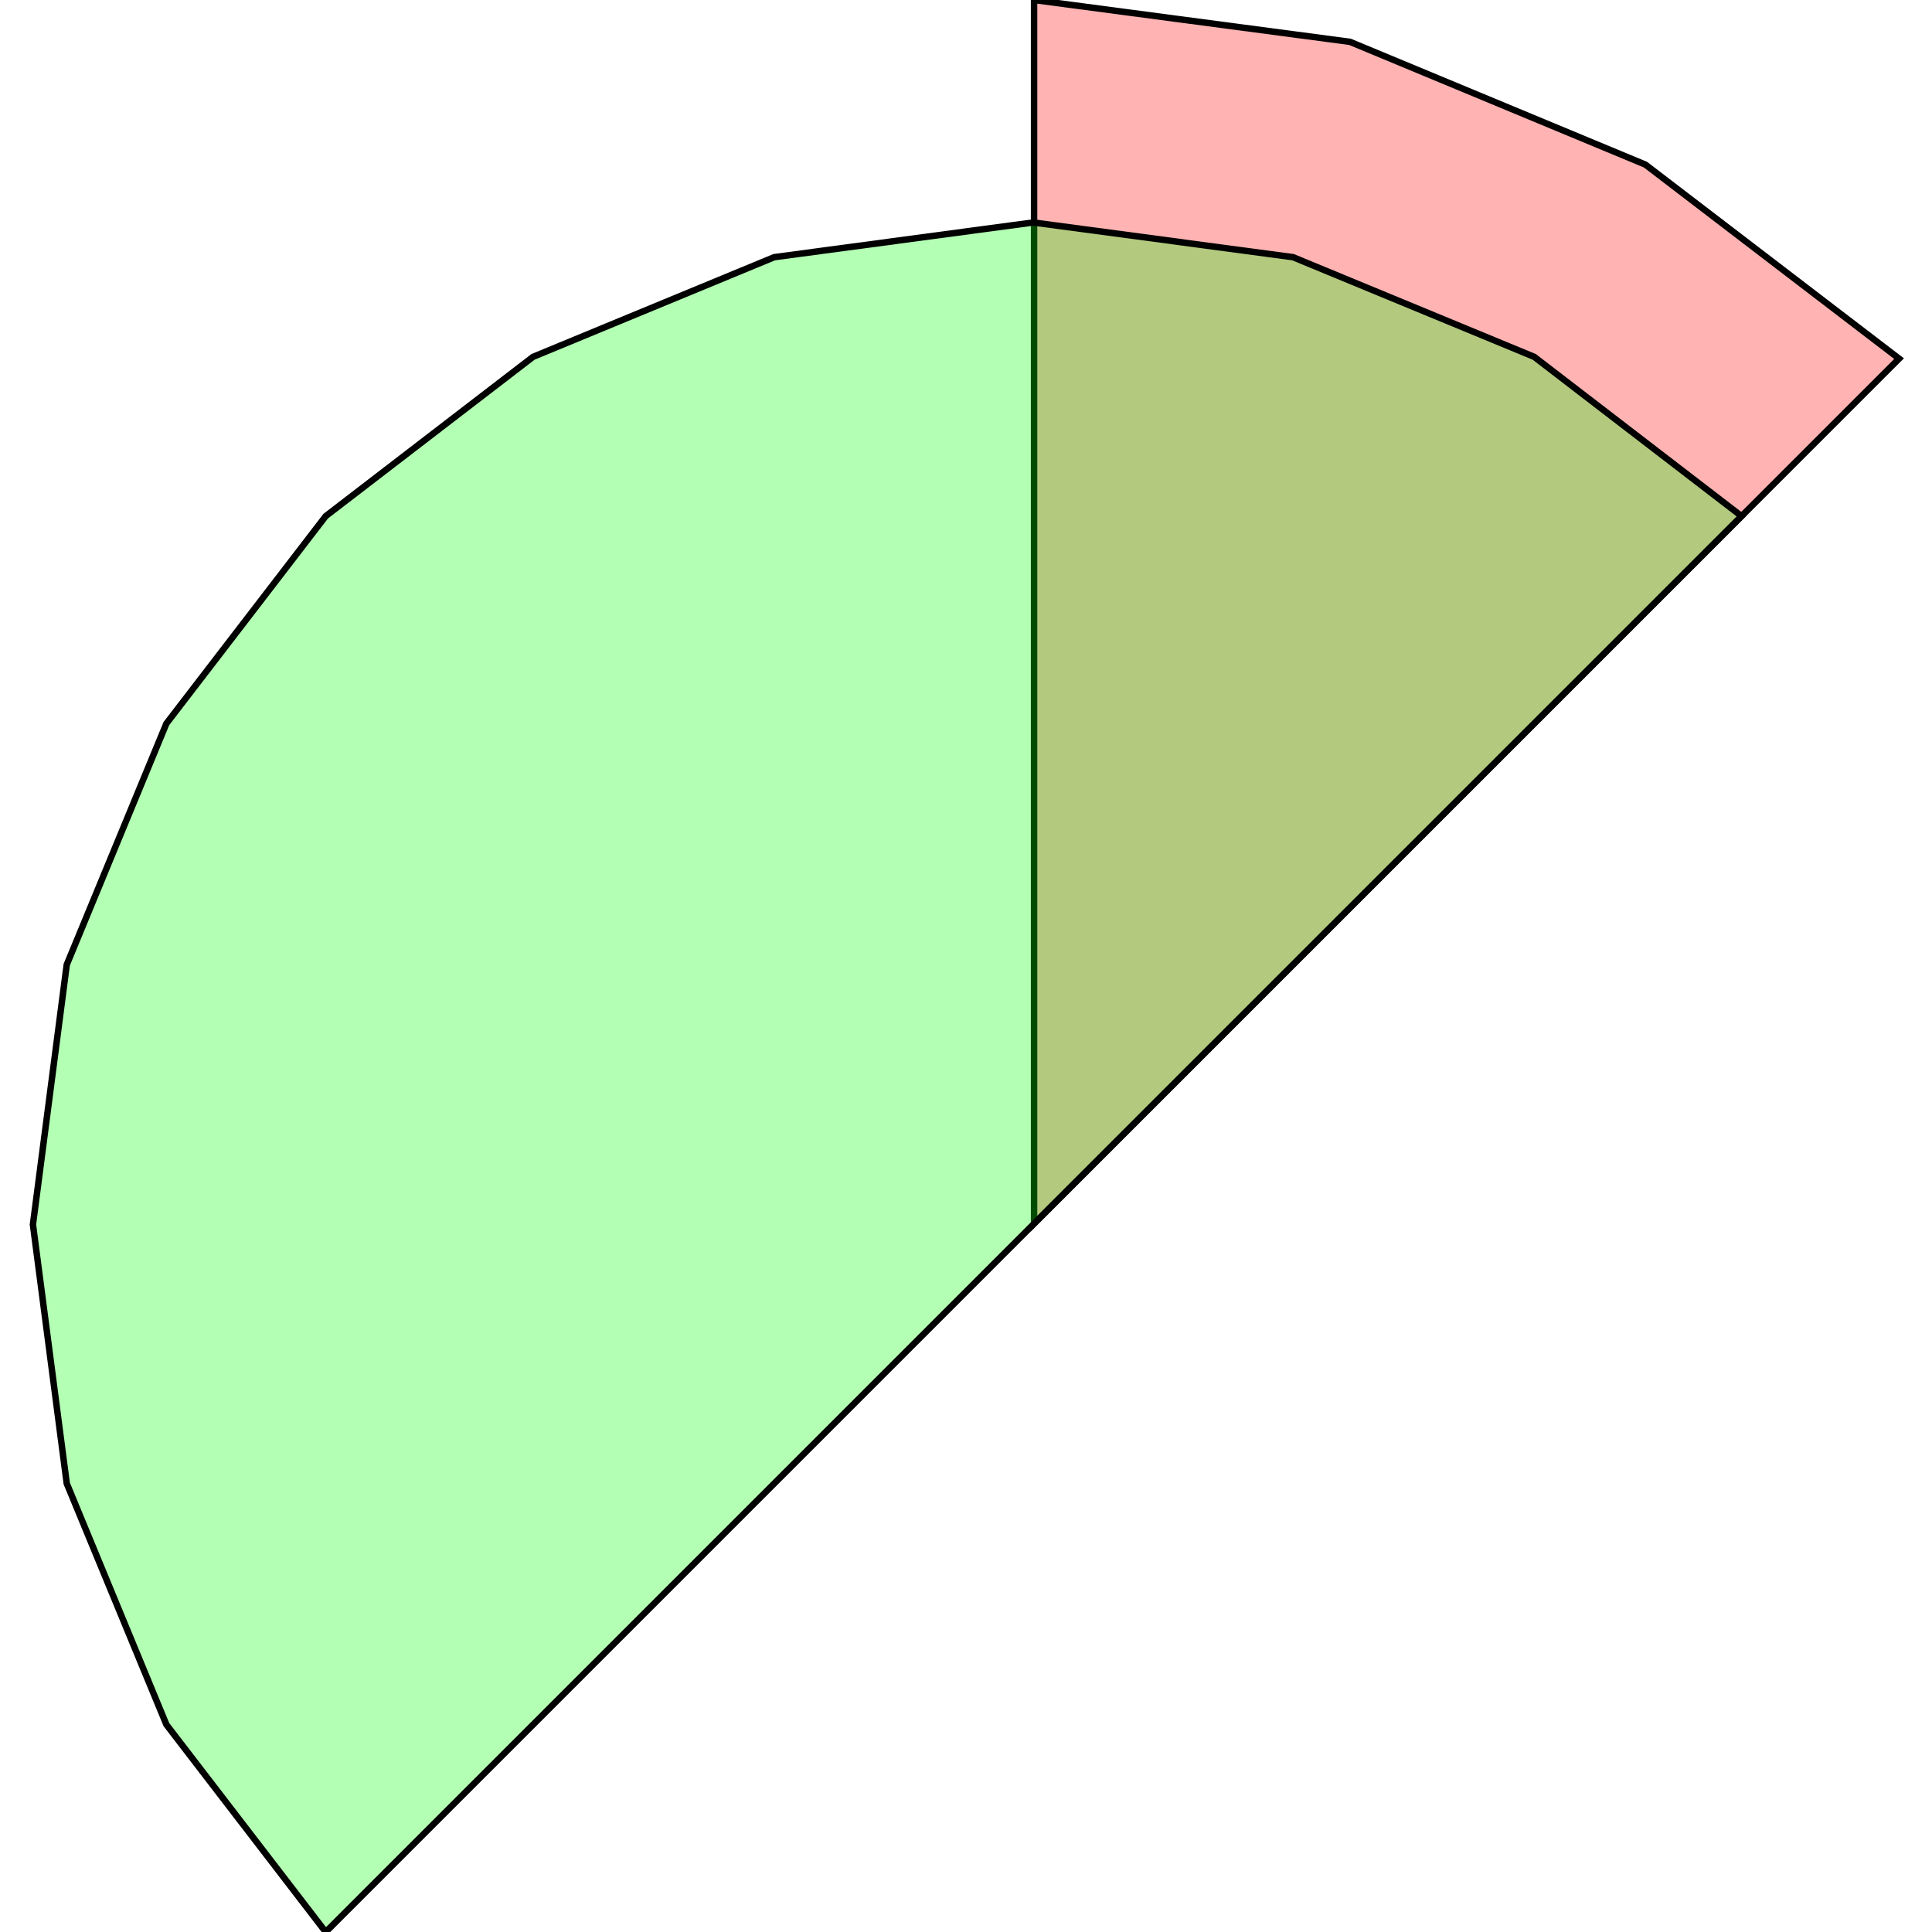 <?xml version="1.0" standalone="no"?>
<!DOCTYPE svg PUBLIC "-//W3C//DTD SVG 1.1//EN"
"http://www.w3.org/Graphics/SVG/1.1/DTD/svg11.dtd">
<svg viewBox="0 0 300 300" version="1.1"
xmlns="http://www.w3.org/2000/svg"
xmlns:xlink="http://www.w3.org/1999/xlink">
<g fill-rule="evenodd"><path d="M 160.571,190.005 L 160.571,0 L 209.627,6.495 L 255.504,25.564 L 294.887,55.689 L 160.571,190.005 z " style="fill-opacity:0.3;fill:rgb(255,0,0);stroke:rgb(0,0,0);stroke-width:1"/></g>
<g fill-rule="evenodd"><path d="M 160.571,190.005 L 50.576,300 L 25.841,267.803 L 10.364,230.355 L 5.113,190.143 L 10.364,149.793 L 25.841,112.345 L 50.576,80.147 L 82.773,55.412 L 120.221,39.935 L 160.433,34.546 L 200.783,39.935 L 238.231,55.412 L 270.428,80.147 L 160.571,190.005 z " style="fill-opacity:0.3;fill:rgb(0,255,0);stroke:rgb(0,0,0);stroke-width:1"/></g>
</svg>
